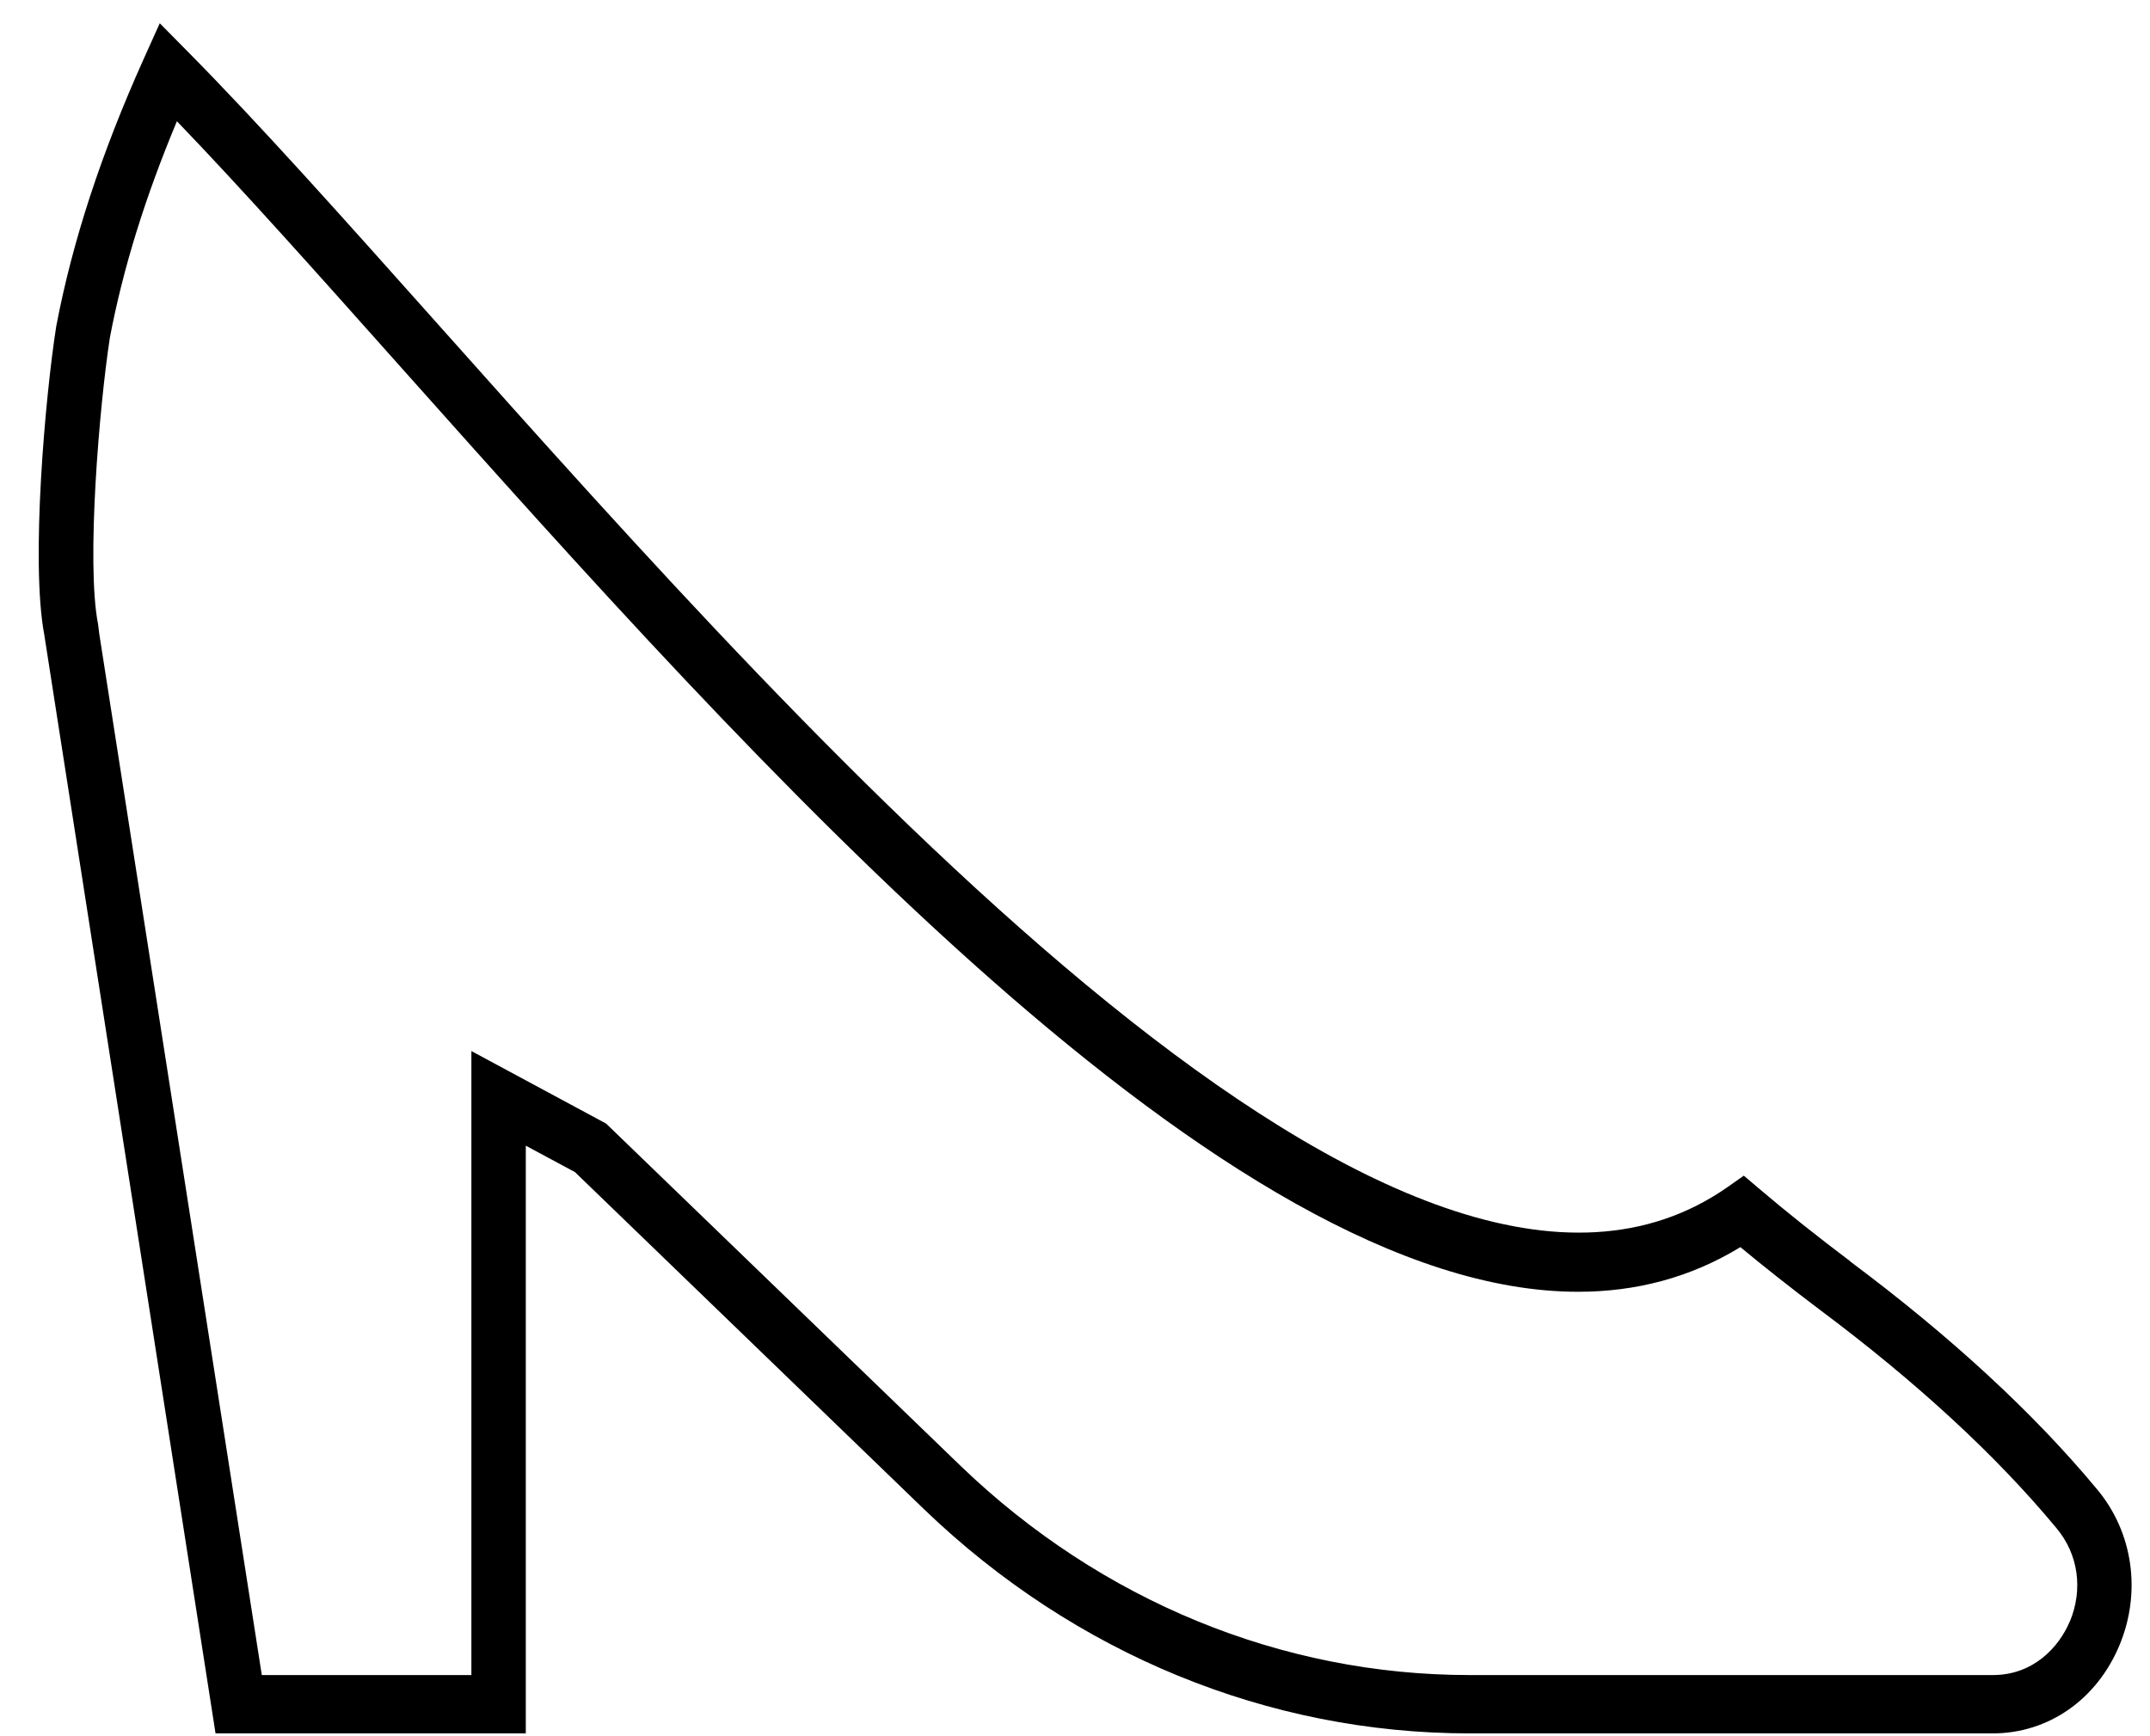 <?xml version="1.0" encoding="UTF-8" standalone="no"?><svg width='52' height='42' viewBox='0 0 52 42' fill='none' xmlns='http://www.w3.org/2000/svg'>
<path d='M44.755 30.515C43.945 29.904 43.203 29.314 42.549 28.757L42.176 28.44L41.779 28.719C34.031 34.131 19.954 18.344 10.64 7.897C8.287 5.258 6.255 2.979 4.52 1.227L3.864 0.563L3.472 1.433C2.444 3.723 1.753 5.834 1.361 7.889L1.357 7.913C1.097 9.577 0.737 13.585 1.071 15.356L5.213 41.932H12.717V27.715L13.906 28.354L22.364 36.524C25.995 40.011 30.674 41.932 35.538 41.932H48.198C49.539 41.932 50.713 41.116 51.261 39.801C51.798 38.513 51.589 37.063 50.717 36.024C49.191 34.185 47.183 32.332 44.751 30.517L44.755 30.515ZM50.059 39.226C49.797 39.851 49.174 40.521 48.202 40.521H35.542C31.002 40.521 26.636 38.728 23.249 35.476L14.659 27.18L11.401 25.426V40.521H6.332L2.401 15.334L2.378 15.146L2.371 15.096C2.082 13.618 2.404 9.803 2.659 8.159C2.977 6.49 3.51 4.772 4.279 2.933C5.842 4.558 7.643 6.578 9.687 8.873C18.314 18.548 29.638 31.251 38.168 31.249C39.558 31.249 40.874 30.913 42.093 30.169C42.673 30.65 43.312 31.154 43.999 31.673C46.348 33.427 48.279 35.206 49.737 36.966C50.266 37.597 50.387 38.444 50.061 39.228L50.059 39.226Z' fill='black'/>
</svg>
